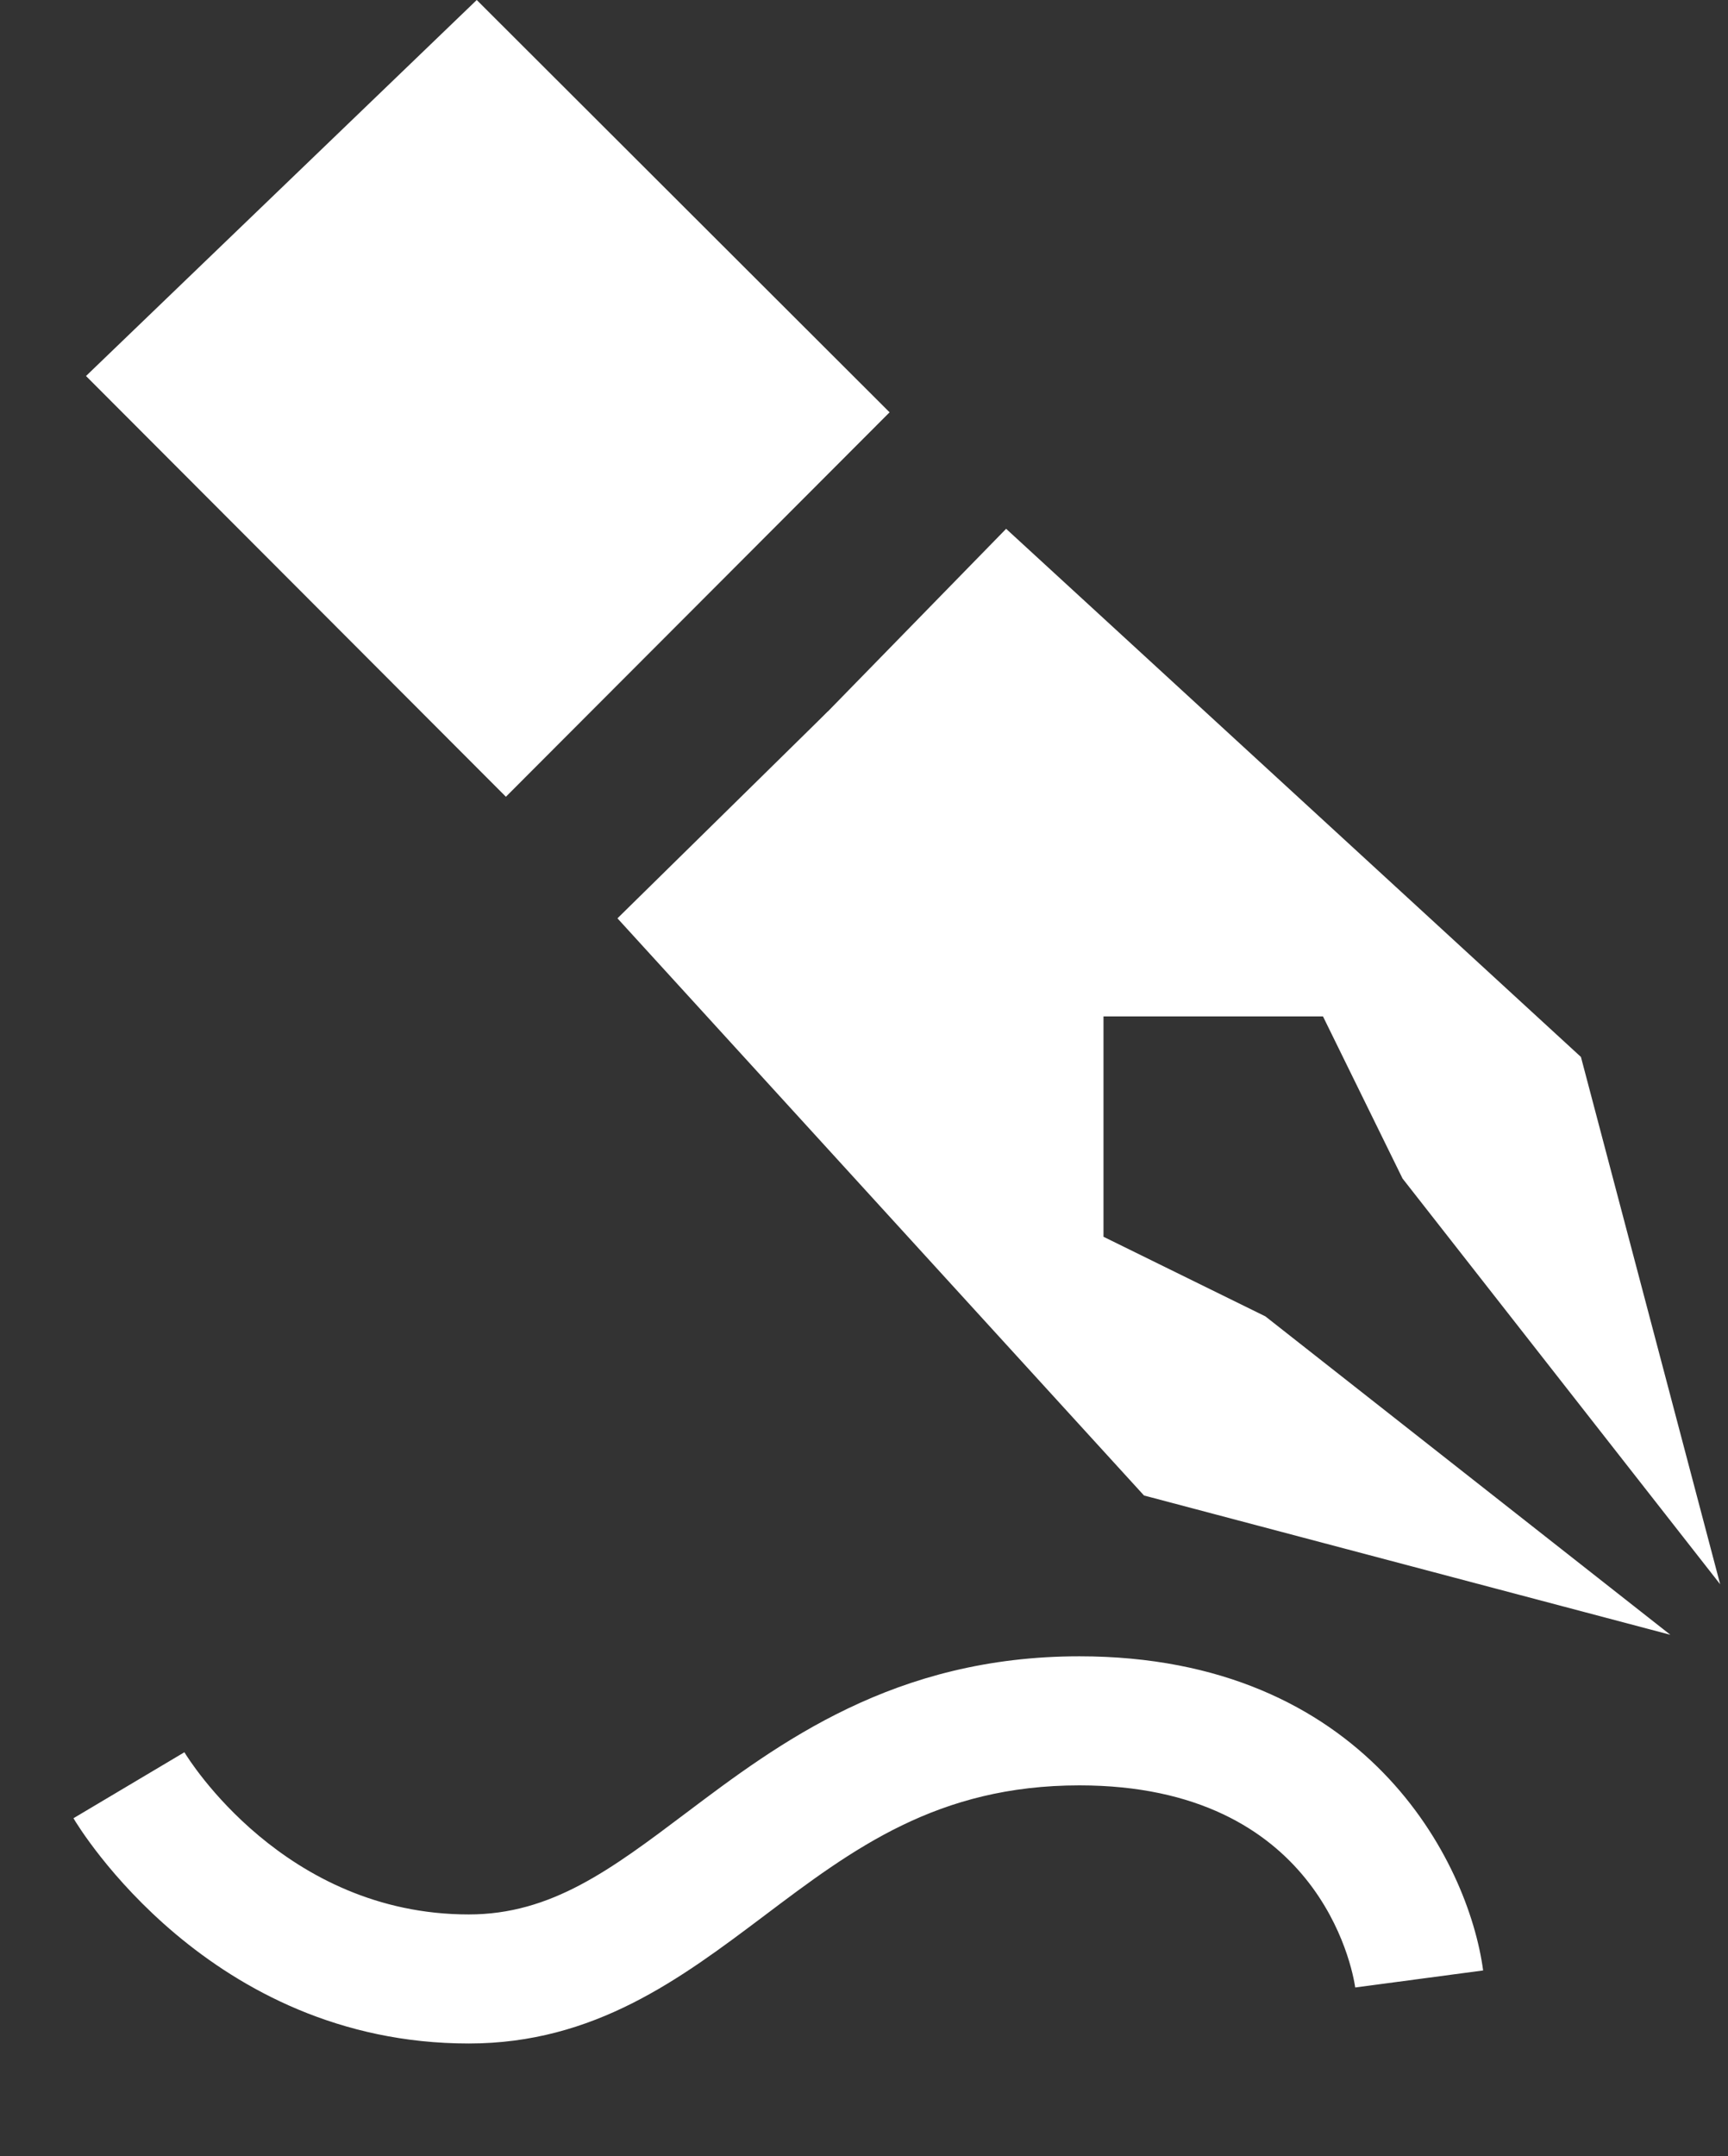<?xml version="1.0" encoding="utf-8"?>
<!-- Generator: Adobe Illustrator 16.2.0, SVG Export Plug-In . SVG Version: 6.00 Build 0)  -->
<!DOCTYPE svg PUBLIC "-//W3C//DTD SVG 1.0//EN" "http://www.w3.org/TR/2001/REC-SVG-20010904/DTD/svg10.dtd">
<svg version="1.0" id="icon" xmlns:x="http://ns.adobe.com/Extensibility/1.0/" xmlns:i="http://ns.adobe.com/AdobeIllustrator/10.0/" xmlns:graph="http://ns.adobe.com/Graphs/1.0/"
	 xmlns="http://www.w3.org/2000/svg" xmlns:xlink="http://www.w3.org/1999/xlink" xmlns:a="http://ns.adobe.com/AdobeSVGViewerExtensions/3.0/"
	 x="0px" y="0px" width="20.091px" height="25.061px" viewBox="0 0 20.091 25.061" enable-background="new 0 0 20.091 25.061"
	 xml:space="preserve">
<rect x="0" y="0" width="20.091" height="25.061" fill="#333333" stroke="none"/>
<path id="squiggle_x5F_path" fill="#FFFFFF" d="M5.45,23.75c-3.013,0-4.533-2.511-4.596-2.618l1.29-0.767
	C2.19,20.442,3.307,22.25,5.45,22.25c0.96,0,1.653-0.521,2.529-1.181c1.077-0.811,2.417-1.819,4.571-1.819
	c3.328,0,4.525,2.388,4.694,3.651l-1.487,0.198c-0.035-0.235-0.43-2.349-3.207-2.349c-1.652,0-2.632,0.737-3.668,1.518
	C7.913,22.997,6.912,23.75,5.45,23.75z"/>
<g id="pen_x5F_small">
	<polyline fill="#FFFFFF" points="12.747,11.813 15.382,11.813 16.307,13.697 20,18.413 18.381,12.284 11.698,6.146 9.302,8.6 	"/>
	<polyline fill="#FFFFFF" points="12.83,11.73 12.83,14.374 14.712,15.299 19.421,19 13.301,17.381 7.179,10.673 9.625,8.269 	"/>
	<polygon fill="#FFFFFF" points="10.343,4.792 5.882,9.26 1,4.37 5.543,0 	"/>
</g>
</svg>
